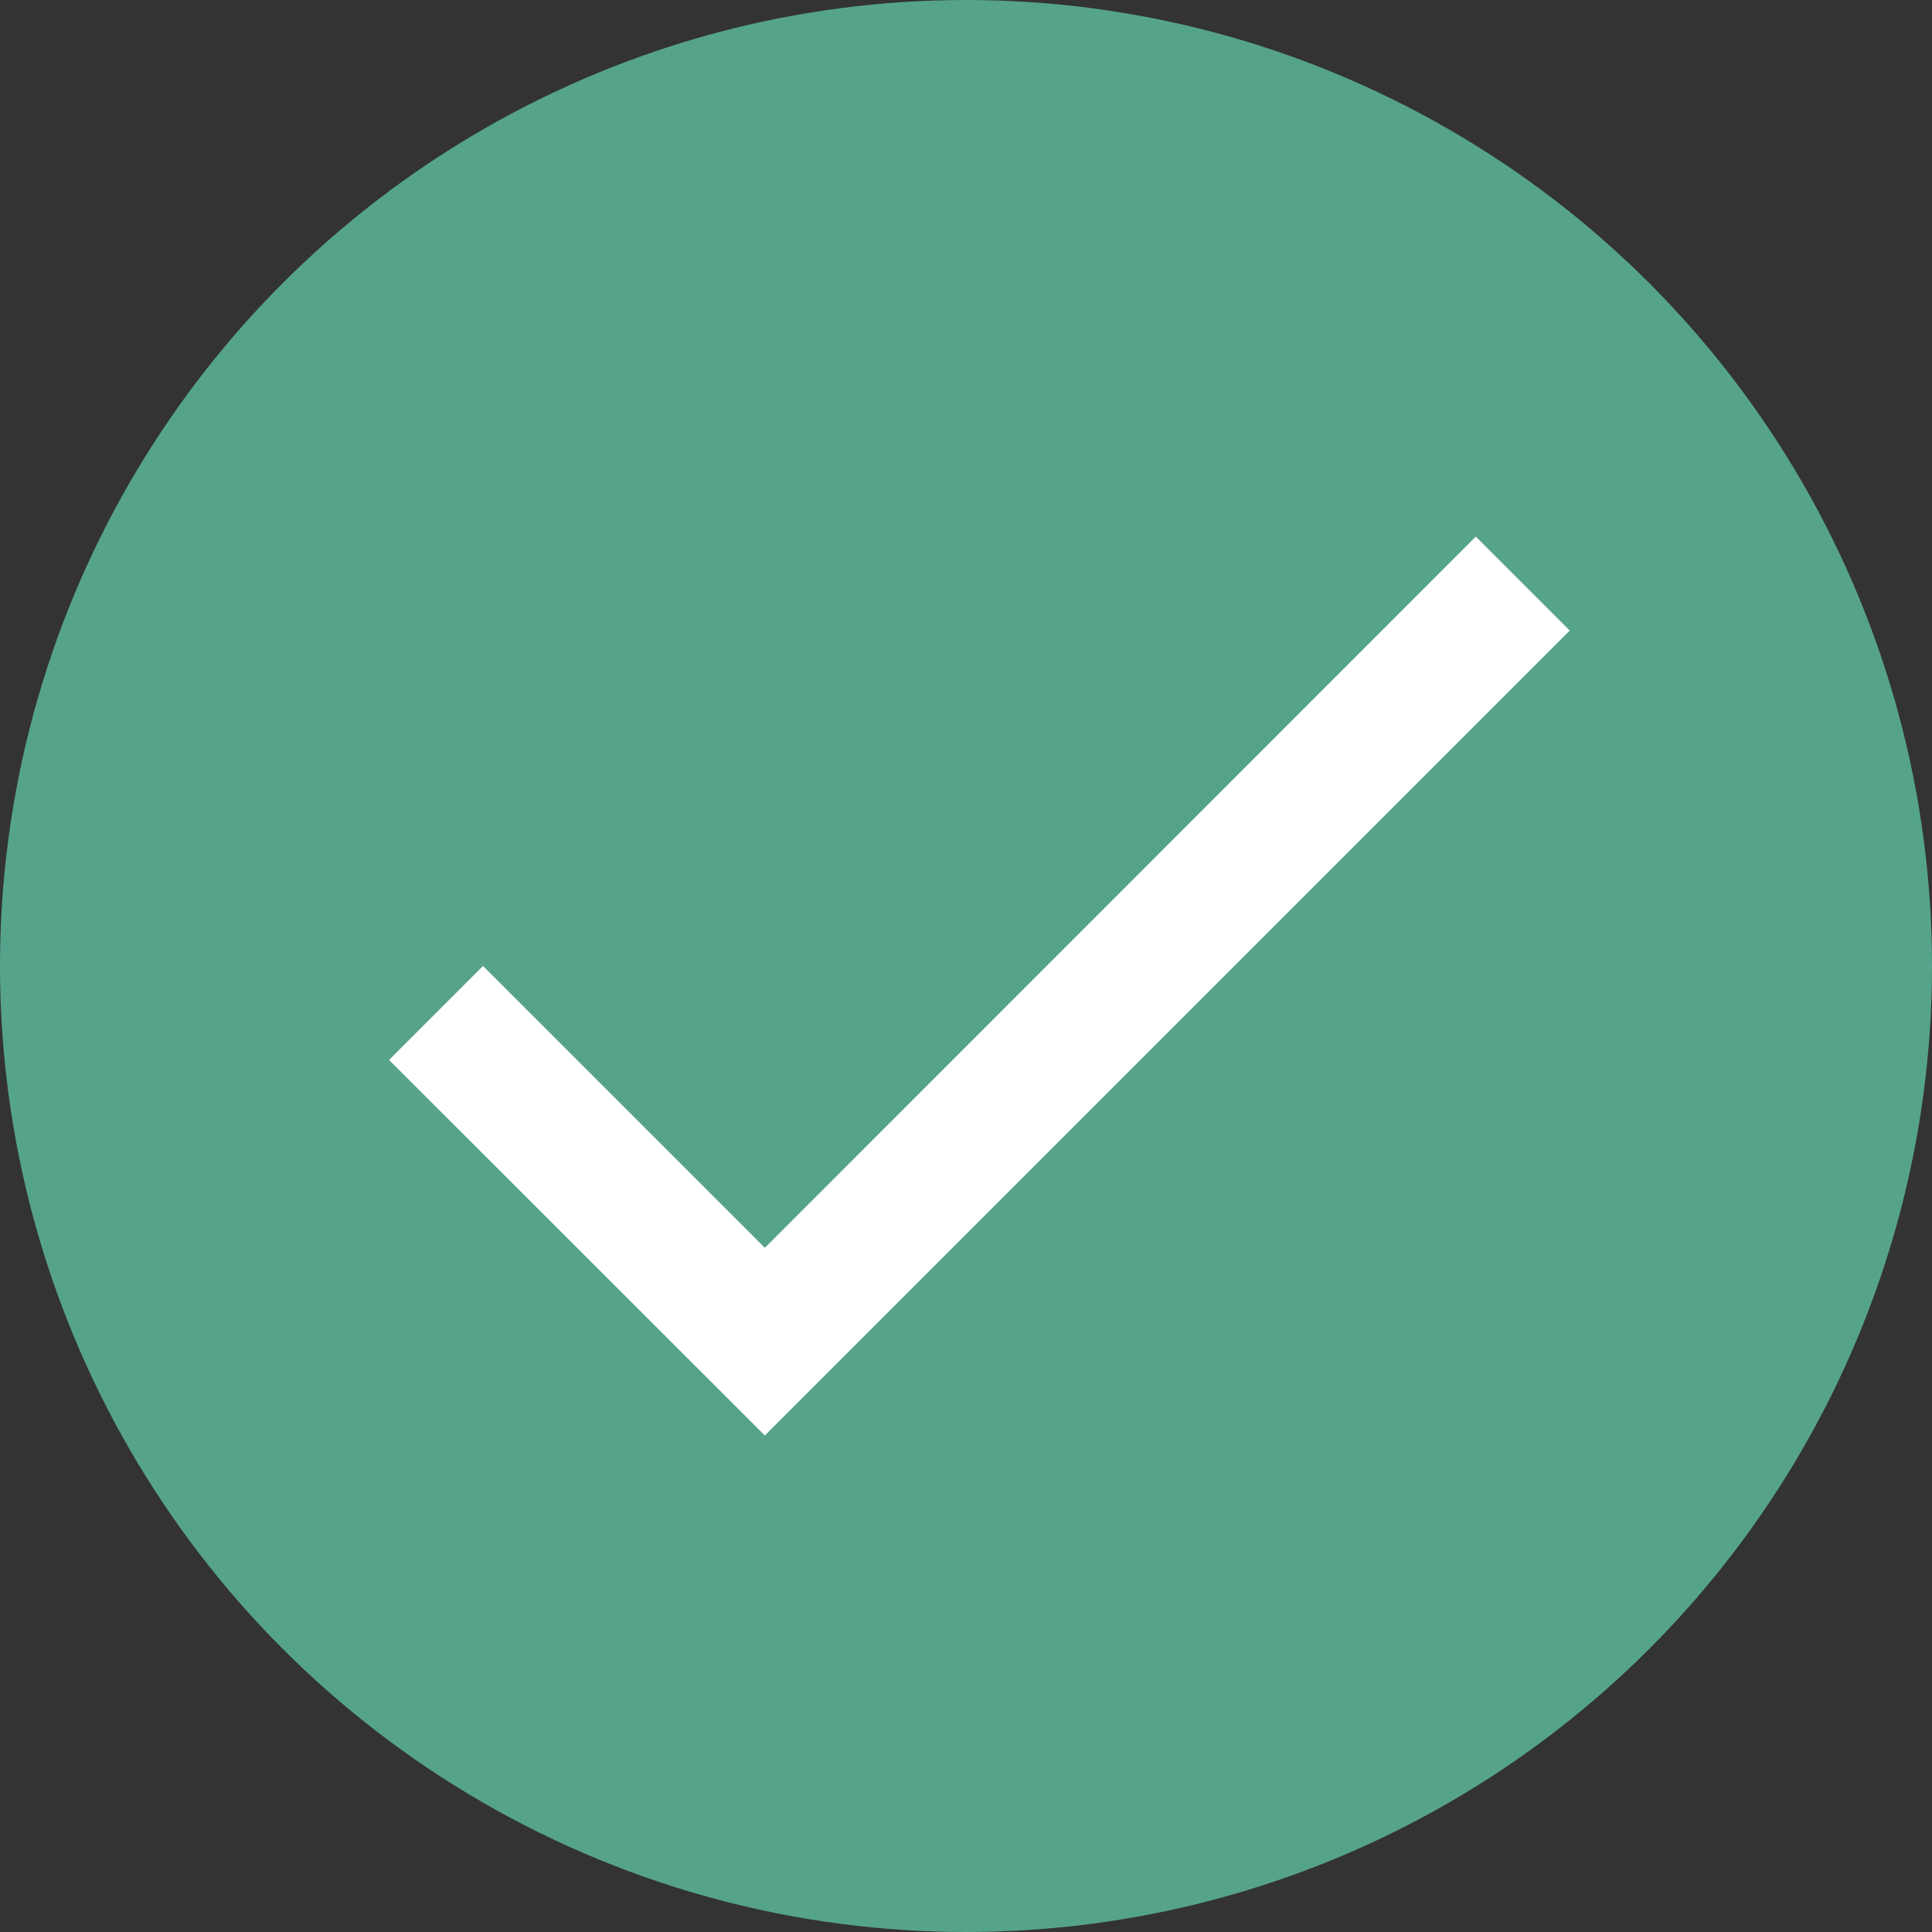 <svg width="8" height="8" viewBox="0 0 8 8" fill="none" xmlns="http://www.w3.org/2000/svg">
<rect x="0" y="0" width="8" height="8" fill="#333333" stroke="none"/>
<circle cx="4" cy="4" r="4" fill="#56A38C"/>
<g clip-path="url(#clip0_76_275)">
<path d="M3.167 5.167L2 4L1.611 4.389L3.167 5.944L6.5 2.611L6.111 2.222L3.167 5.167Z" fill="white"/>
</g>
<defs>
<clipPath id="clip0_76_275">
<rect width="6.667" height="6.667" fill="white" transform="translate(0.667 0.667)"/>
</clipPath>
</defs>
</svg>
